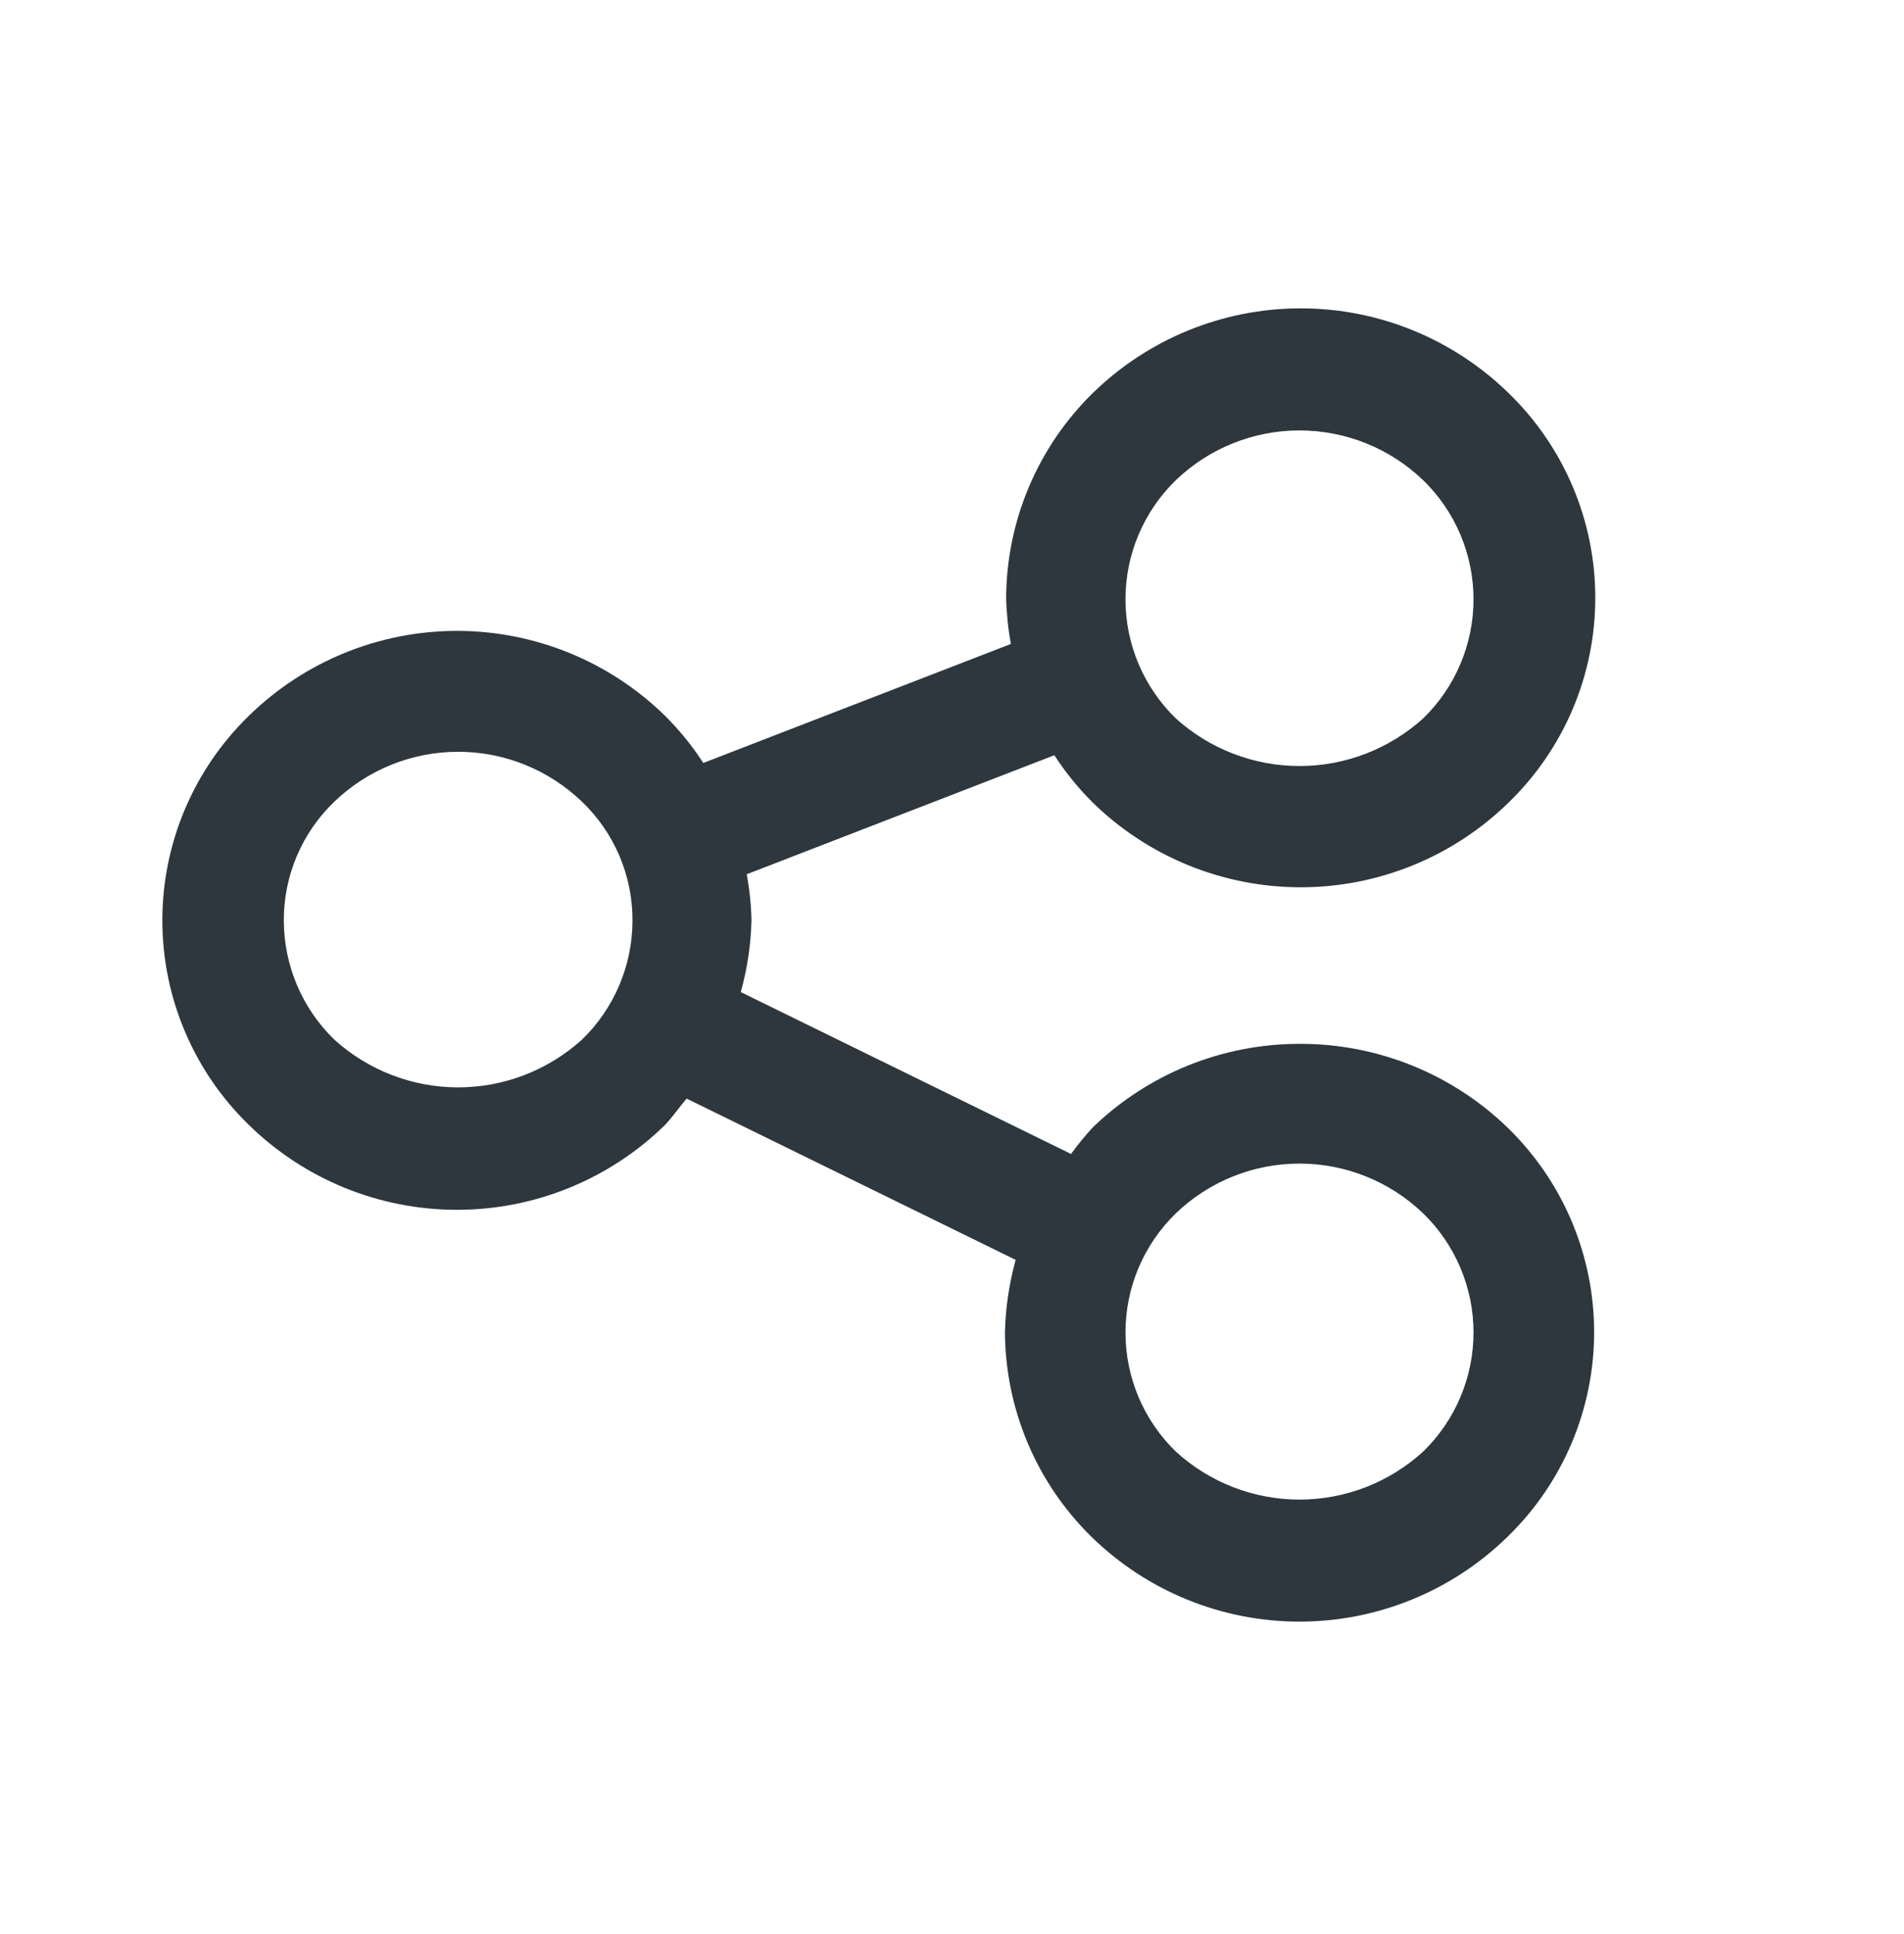 <svg width="64" height="65" viewBox="0 0 64 65" fill="none" xmlns="http://www.w3.org/2000/svg">
<path d="M43.68 35.082C41.082 35.082 38.586 36.093 36.72 37.902C36.465 38.182 36.224 38.476 36 38.782L24.9 33.342C25.12 32.553 25.241 31.74 25.26 30.922C25.248 30.405 25.194 29.89 25.1 29.382L35.44 25.382C35.81 25.952 36.239 26.482 36.72 26.962C38.59 28.794 41.103 29.82 43.72 29.82C46.338 29.82 48.851 28.794 50.72 26.962C51.639 26.069 52.369 25.001 52.868 23.821C53.367 22.641 53.623 21.373 53.623 20.092C53.623 18.811 53.367 17.543 52.868 16.363C52.369 15.183 51.639 14.115 50.72 13.222C48.851 11.39 46.338 10.363 43.72 10.363C41.103 10.363 38.59 11.39 36.72 13.222C35.806 14.12 35.08 15.191 34.582 16.372C34.084 17.552 33.825 18.82 33.82 20.102C33.833 20.619 33.886 21.134 33.98 21.642L23.64 25.642C23.271 25.071 22.841 24.542 22.36 24.062C20.491 22.23 17.978 21.203 15.36 21.203C12.743 21.203 10.229 22.23 8.36 24.062C7.442 24.955 6.711 26.023 6.213 27.203C5.714 28.383 5.457 29.651 5.457 30.932C5.457 32.213 5.714 33.481 6.213 34.661C6.711 35.841 7.442 36.909 8.36 37.802C10.229 39.634 12.743 40.66 15.36 40.66C17.978 40.66 20.491 39.634 22.36 37.802C22.62 37.522 22.84 37.202 23.08 36.922L34.14 42.342C33.922 43.131 33.801 43.944 33.78 44.762C33.785 46.043 34.044 47.311 34.542 48.492C35.039 49.673 35.766 50.743 36.68 51.642C38.55 53.474 41.063 54.5 43.68 54.5C46.298 54.5 48.811 53.474 50.68 51.642C51.599 50.749 52.329 49.681 52.828 48.501C53.327 47.321 53.584 46.053 53.584 44.772C53.584 43.491 53.327 42.223 52.828 41.043C52.329 39.863 51.599 38.795 50.68 37.902C48.805 36.084 46.292 35.072 43.68 35.082ZM39.52 16.142C40.638 15.066 42.129 14.466 43.68 14.466C45.231 14.466 46.722 15.066 47.84 16.142C48.375 16.662 48.8 17.284 49.09 17.971C49.38 18.658 49.53 19.396 49.53 20.142C49.53 20.888 49.38 21.626 49.09 22.313C48.8 23 48.375 23.622 47.84 24.142C46.7 25.173 45.218 25.745 43.68 25.745C42.143 25.745 40.66 25.173 39.52 24.142C38.986 23.622 38.561 23 38.27 22.313C37.98 21.626 37.831 20.888 37.831 20.142C37.831 19.396 37.98 18.658 38.27 17.971C38.561 17.284 38.986 16.662 39.52 16.142V16.142ZM11.24 34.942C10.704 34.423 10.277 33.801 9.985 33.114C9.693 32.427 9.542 31.688 9.54 30.942C9.537 30.195 9.686 29.454 9.978 28.767C10.271 28.079 10.7 27.458 11.24 26.942C12.358 25.866 13.849 25.266 15.4 25.266C16.951 25.266 18.442 25.866 19.56 26.942C20.101 27.458 20.53 28.079 20.822 28.767C21.114 29.454 21.264 30.195 21.26 30.942C21.259 31.688 21.108 32.427 20.816 33.114C20.524 33.801 20.097 34.423 19.56 34.942C18.42 35.973 16.938 36.545 15.4 36.545C13.863 36.545 12.38 35.973 11.24 34.942V34.942ZM47.84 48.782C46.704 49.822 45.22 50.399 43.68 50.399C42.14 50.399 40.656 49.822 39.52 48.782C38.986 48.262 38.561 47.64 38.27 46.953C37.98 46.266 37.831 45.528 37.831 44.782C37.831 44.036 37.98 43.298 38.27 42.611C38.561 41.924 38.986 41.302 39.52 40.782C40.638 39.706 42.129 39.106 43.68 39.106C45.231 39.106 46.722 39.706 47.84 40.782C48.375 41.302 48.8 41.924 49.09 42.611C49.38 43.298 49.53 44.036 49.53 44.782C49.53 45.528 49.38 46.266 49.09 46.953C48.8 47.64 48.375 48.262 47.84 48.782Z" fill="#2D373D"/>
</svg>
